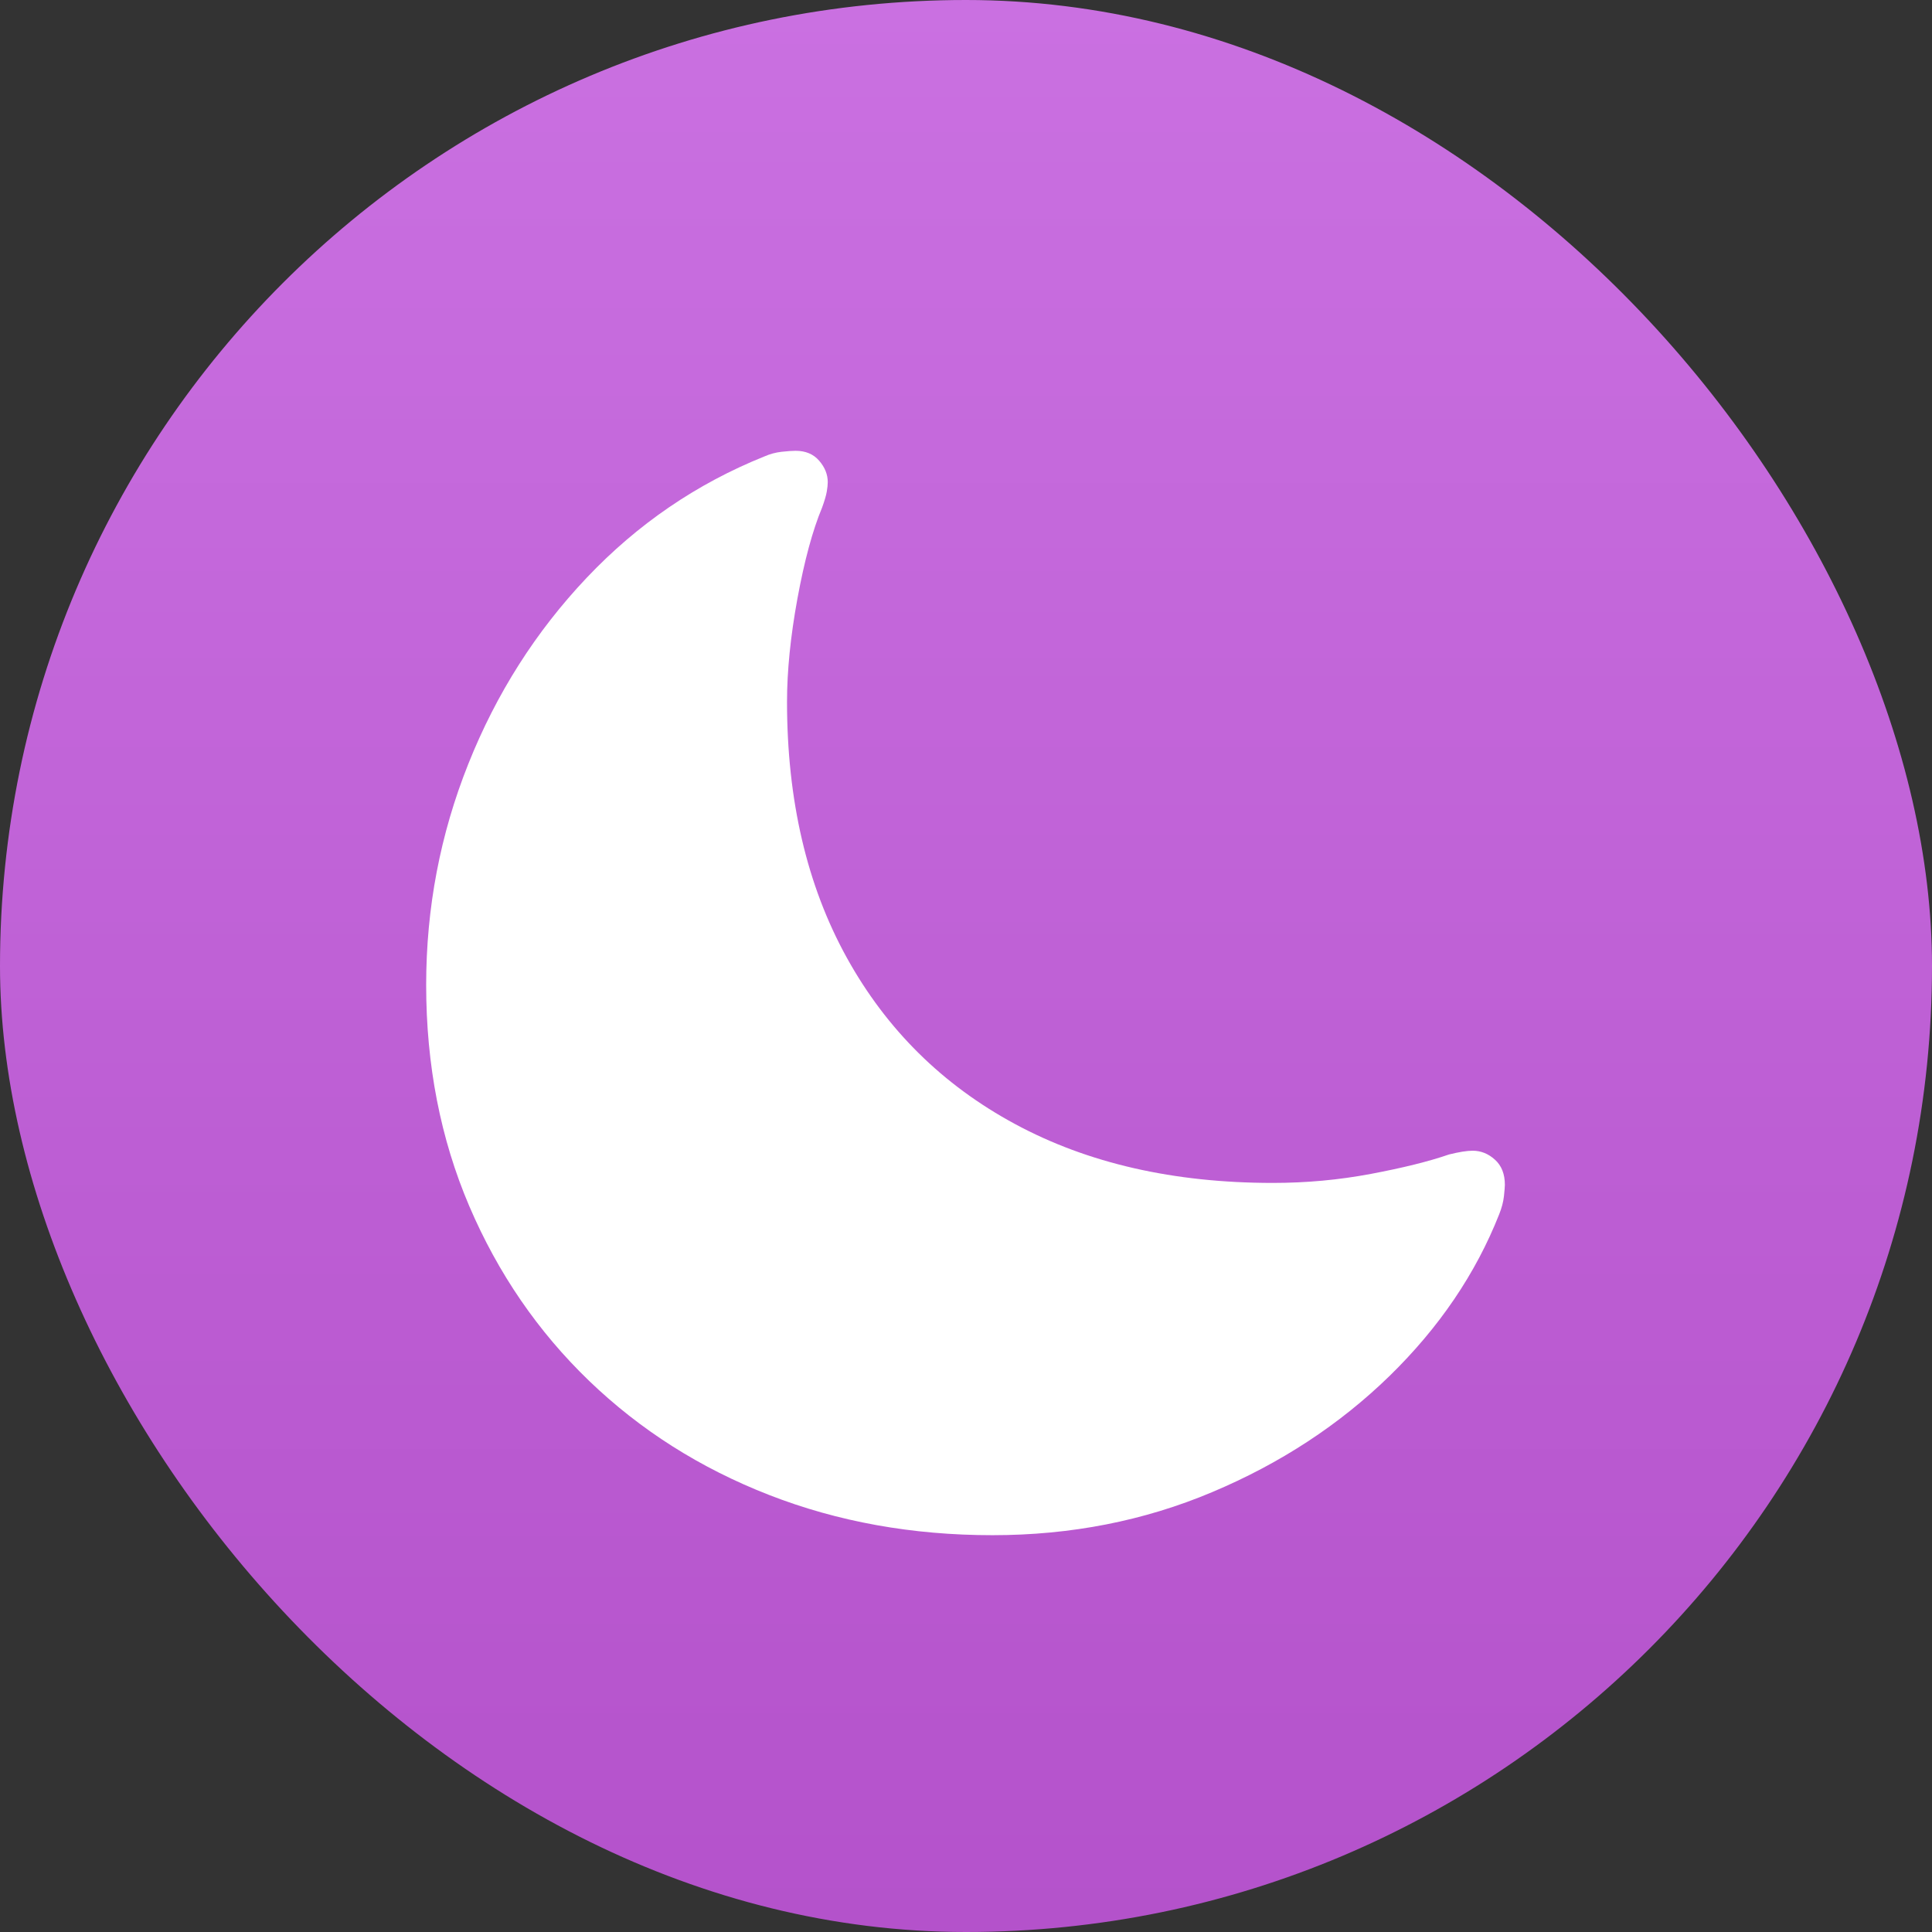 <svg width="36" height="36" viewBox="0 0 36 36" fill="none" xmlns="http://www.w3.org/2000/svg">
<rect x="0" y="0" width="36" height="36" fill="#333333" stroke="none"/>
<rect width="36" height="36" rx="18" fill="url(#paint0_linear_46_4003)"/>
<path d="M18.494 28.606C17 28.606 15.612 28.356 14.33 27.856C13.047 27.356 11.93 26.647 10.977 25.73C10.024 24.812 9.28 23.727 8.744 22.474C8.209 21.221 7.941 19.847 7.941 18.353C7.941 16.918 8.203 15.544 8.727 14.233C9.25 12.921 9.986 11.765 10.933 10.765C11.88 9.765 12.983 9.012 14.241 8.506C14.347 8.459 14.456 8.43 14.568 8.418C14.68 8.406 14.765 8.4 14.824 8.4C15.012 8.4 15.159 8.462 15.265 8.586C15.371 8.709 15.424 8.842 15.424 8.983C15.424 9.03 15.418 9.089 15.406 9.159C15.394 9.23 15.365 9.33 15.318 9.459C15.141 9.883 14.989 10.447 14.859 11.153C14.73 11.859 14.665 12.5 14.665 13.077C14.665 14.912 15.036 16.5 15.777 17.842C16.518 19.183 17.565 20.218 18.918 20.947C20.271 21.677 21.871 22.042 23.718 22.042C24.341 22.042 24.95 21.986 25.544 21.874C26.138 21.762 26.624 21.642 27 21.512C27.189 21.465 27.335 21.442 27.441 21.442C27.594 21.442 27.733 21.497 27.856 21.609C27.98 21.721 28.041 21.877 28.041 22.077C28.041 22.112 28.035 22.183 28.024 22.289C28.012 22.395 27.983 22.506 27.936 22.624C27.5 23.73 26.818 24.736 25.889 25.642C24.959 26.547 23.859 27.268 22.588 27.803C21.318 28.339 19.953 28.606 18.494 28.606Z" fill="white"/>
<defs>
<linearGradient id="paint0_linear_46_4003" x1="0" y1="0" x2="0" y2="36" gradientUnits="userSpaceOnUse">
<stop stop-color="#CA70E1"/>
<stop offset="1" stop-color="#B452CB"/>
</linearGradient>
</defs>
</svg>
